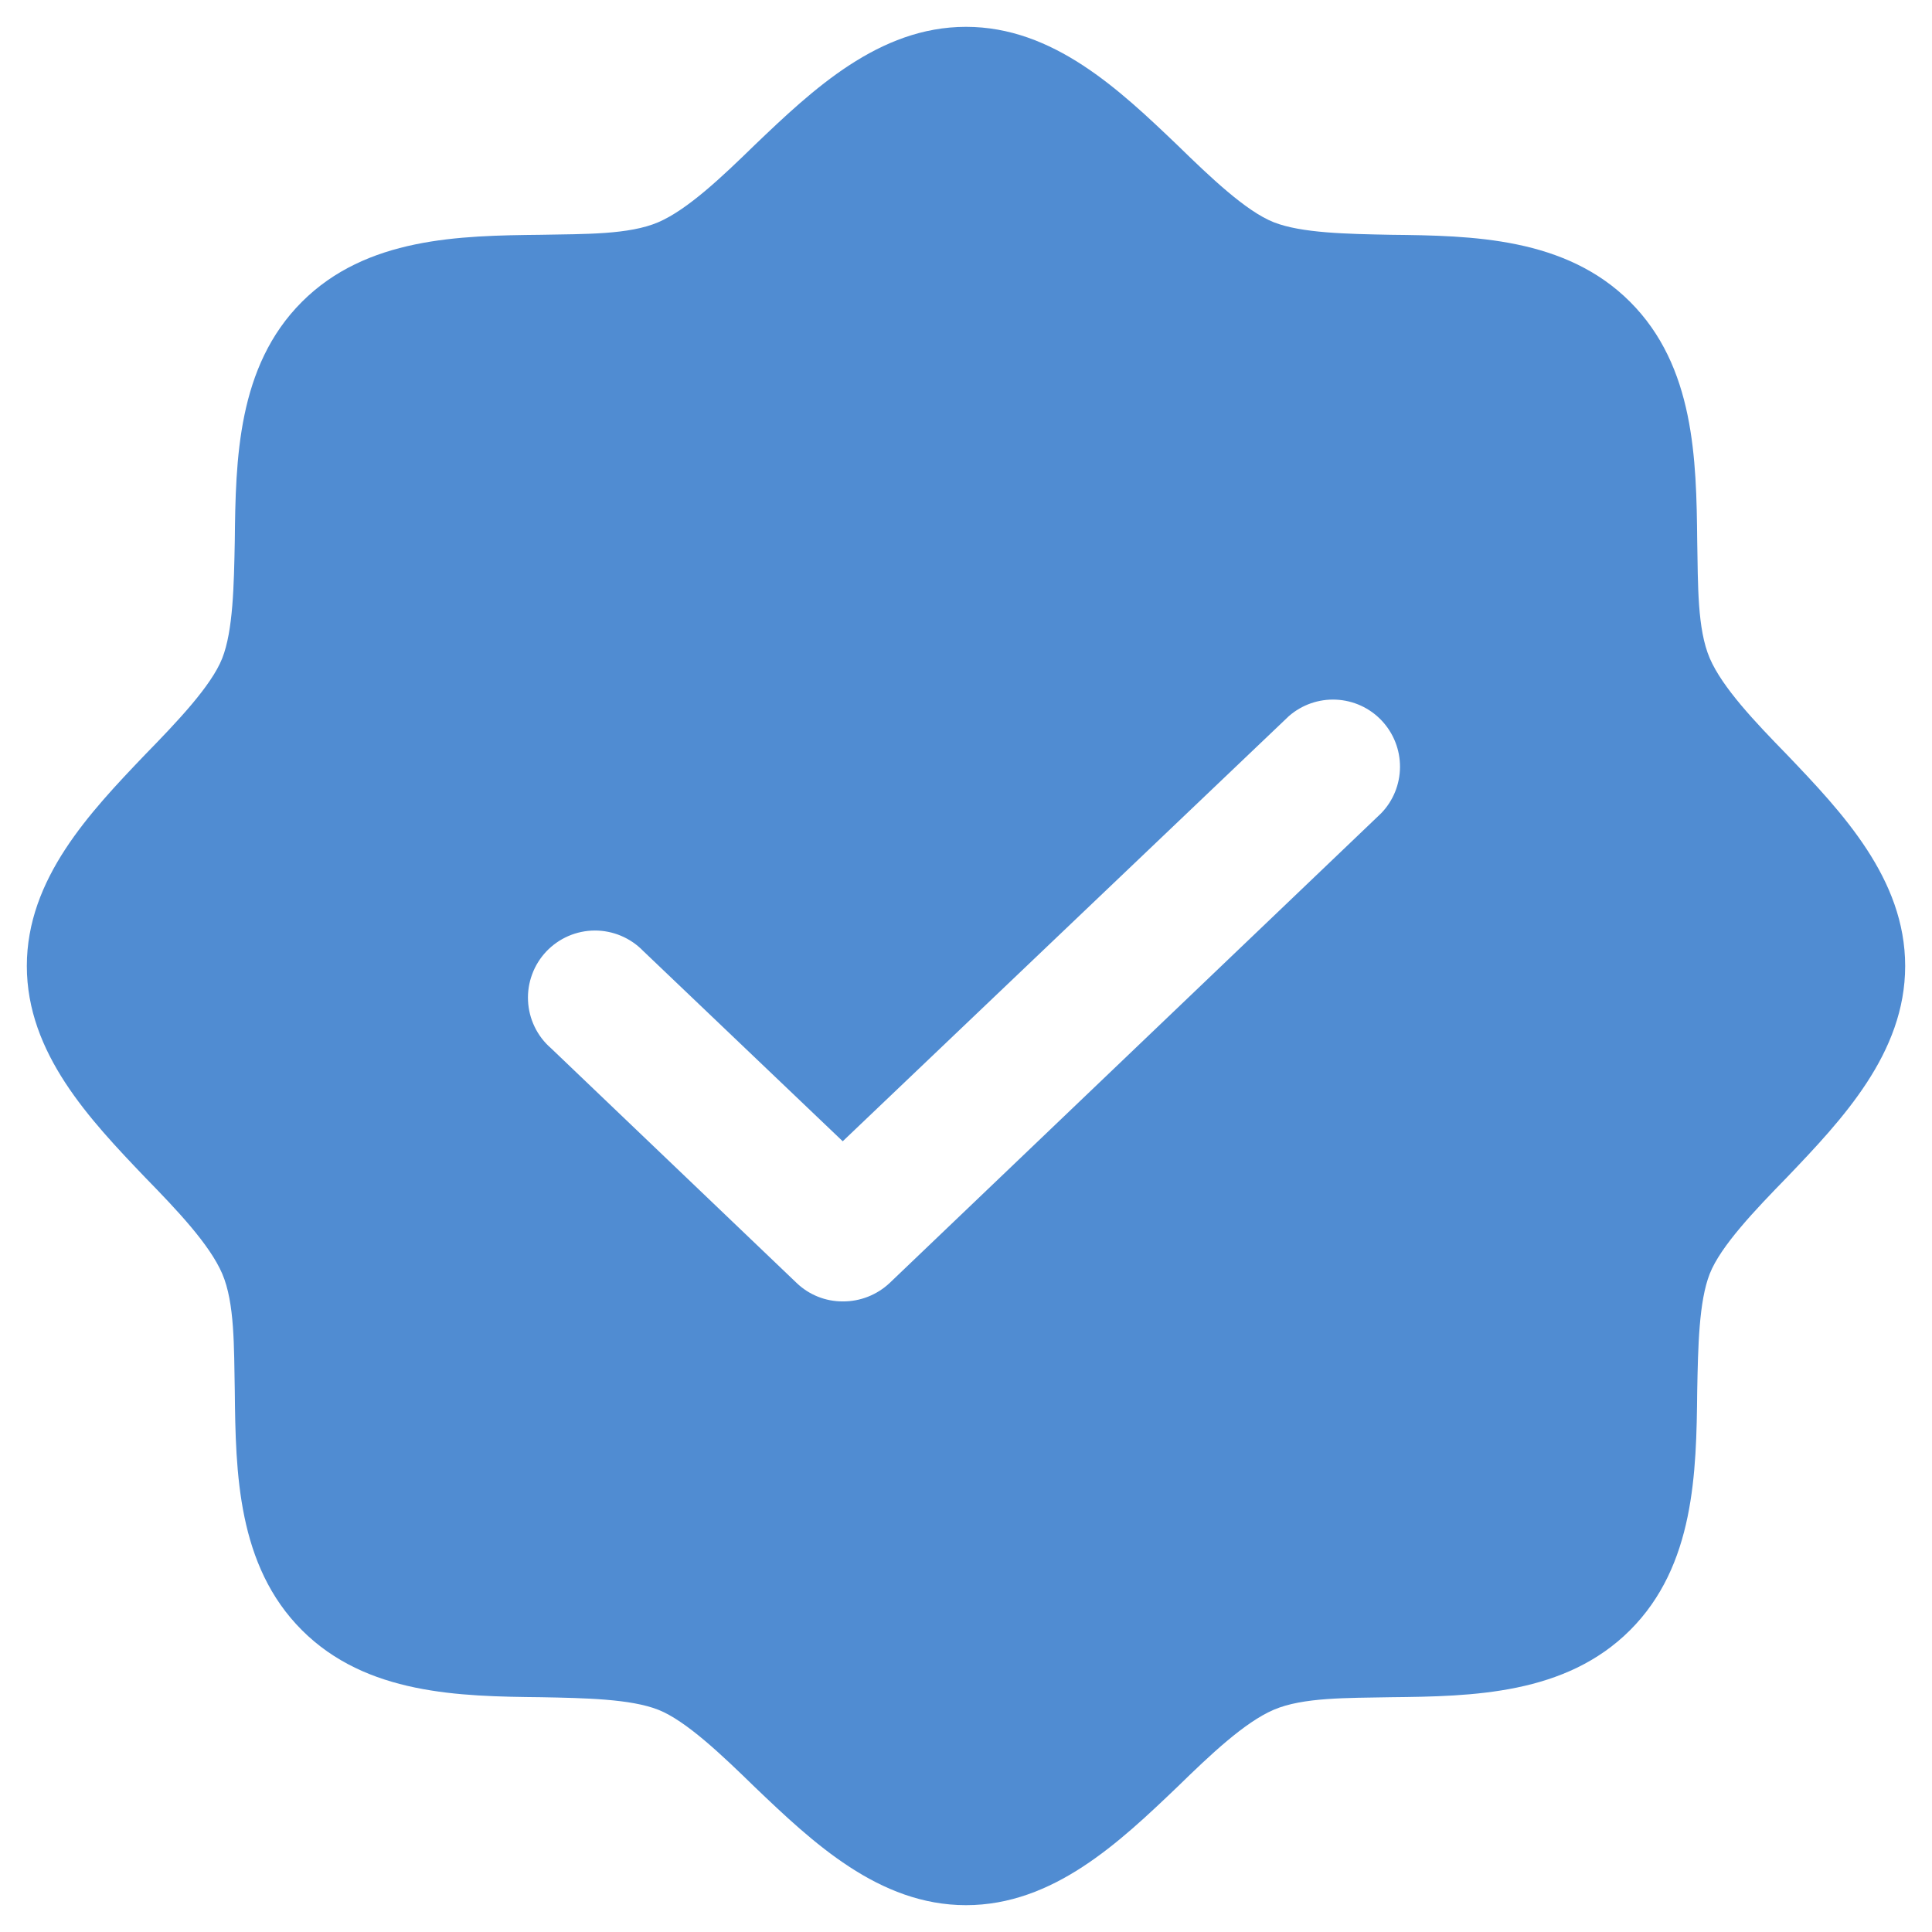 <svg width="36" height="36" viewBox="0 0 36 36" fill="none" xmlns="http://www.w3.org/2000/svg">
<path d="M33.297 14.062C32.703 13.453 32.094 12.812 31.859 12.266C31.625 11.719 31.641 10.906 31.625 10.078C31.609 8.562 31.578 6.828 30.375 5.625C29.172 4.422 27.438 4.391 25.922 4.375C25.094 4.359 24.25 4.344 23.734 4.141C23.219 3.938 22.547 3.297 21.938 2.703C20.859 1.672 19.625 0.5 18 0.5C16.375 0.5 15.141 1.672 14.062 2.703C13.453 3.297 12.812 3.906 12.266 4.141C11.719 4.375 10.906 4.359 10.078 4.375C8.562 4.391 6.828 4.422 5.625 5.625C4.422 6.828 4.391 8.562 4.375 10.078C4.359 10.906 4.344 11.75 4.141 12.266C3.938 12.781 3.297 13.453 2.703 14.062C1.672 15.141 0.5 16.375 0.5 18C0.5 19.625 1.672 20.859 2.703 21.938C3.297 22.547 3.906 23.188 4.141 23.734C4.375 24.281 4.359 25.094 4.375 25.922C4.391 27.438 4.422 29.172 5.625 30.375C6.828 31.578 8.562 31.609 10.078 31.625C10.906 31.641 11.75 31.656 12.266 31.859C12.781 32.062 13.453 32.703 14.062 33.297C15.141 34.328 16.375 35.5 18 35.5C19.625 35.5 20.859 34.328 21.938 33.297C22.547 32.703 23.188 32.094 23.734 31.859C24.281 31.625 25.094 31.641 25.922 31.625C27.438 31.609 29.172 31.578 30.375 30.375C31.578 29.172 31.609 27.438 31.625 25.922C31.641 25.094 31.656 24.25 31.859 23.734C32.062 23.219 32.703 22.547 33.297 21.938C34.328 20.859 35.5 19.625 35.5 18C35.5 16.375 34.328 15.141 33.297 14.062ZM25.734 15.156L16.578 23.906C16.341 24.129 16.028 24.252 15.703 24.25C15.383 24.251 15.075 24.128 14.844 23.906L10.266 19.531C10.139 19.421 10.035 19.285 9.962 19.133C9.889 18.982 9.847 18.817 9.839 18.648C9.831 18.48 9.857 18.312 9.916 18.154C9.974 17.996 10.064 17.852 10.18 17.729C10.296 17.607 10.436 17.509 10.59 17.442C10.745 17.375 10.912 17.34 11.08 17.339C11.249 17.338 11.416 17.372 11.571 17.437C11.726 17.502 11.867 17.598 11.984 17.719L15.703 21.266L24.016 13.344C24.259 13.132 24.574 13.022 24.896 13.037C25.219 13.052 25.523 13.191 25.744 13.425C25.966 13.66 26.089 13.97 26.087 14.293C26.085 14.616 25.959 14.925 25.734 15.156Z" fill="#508CD2"/>
</svg>
